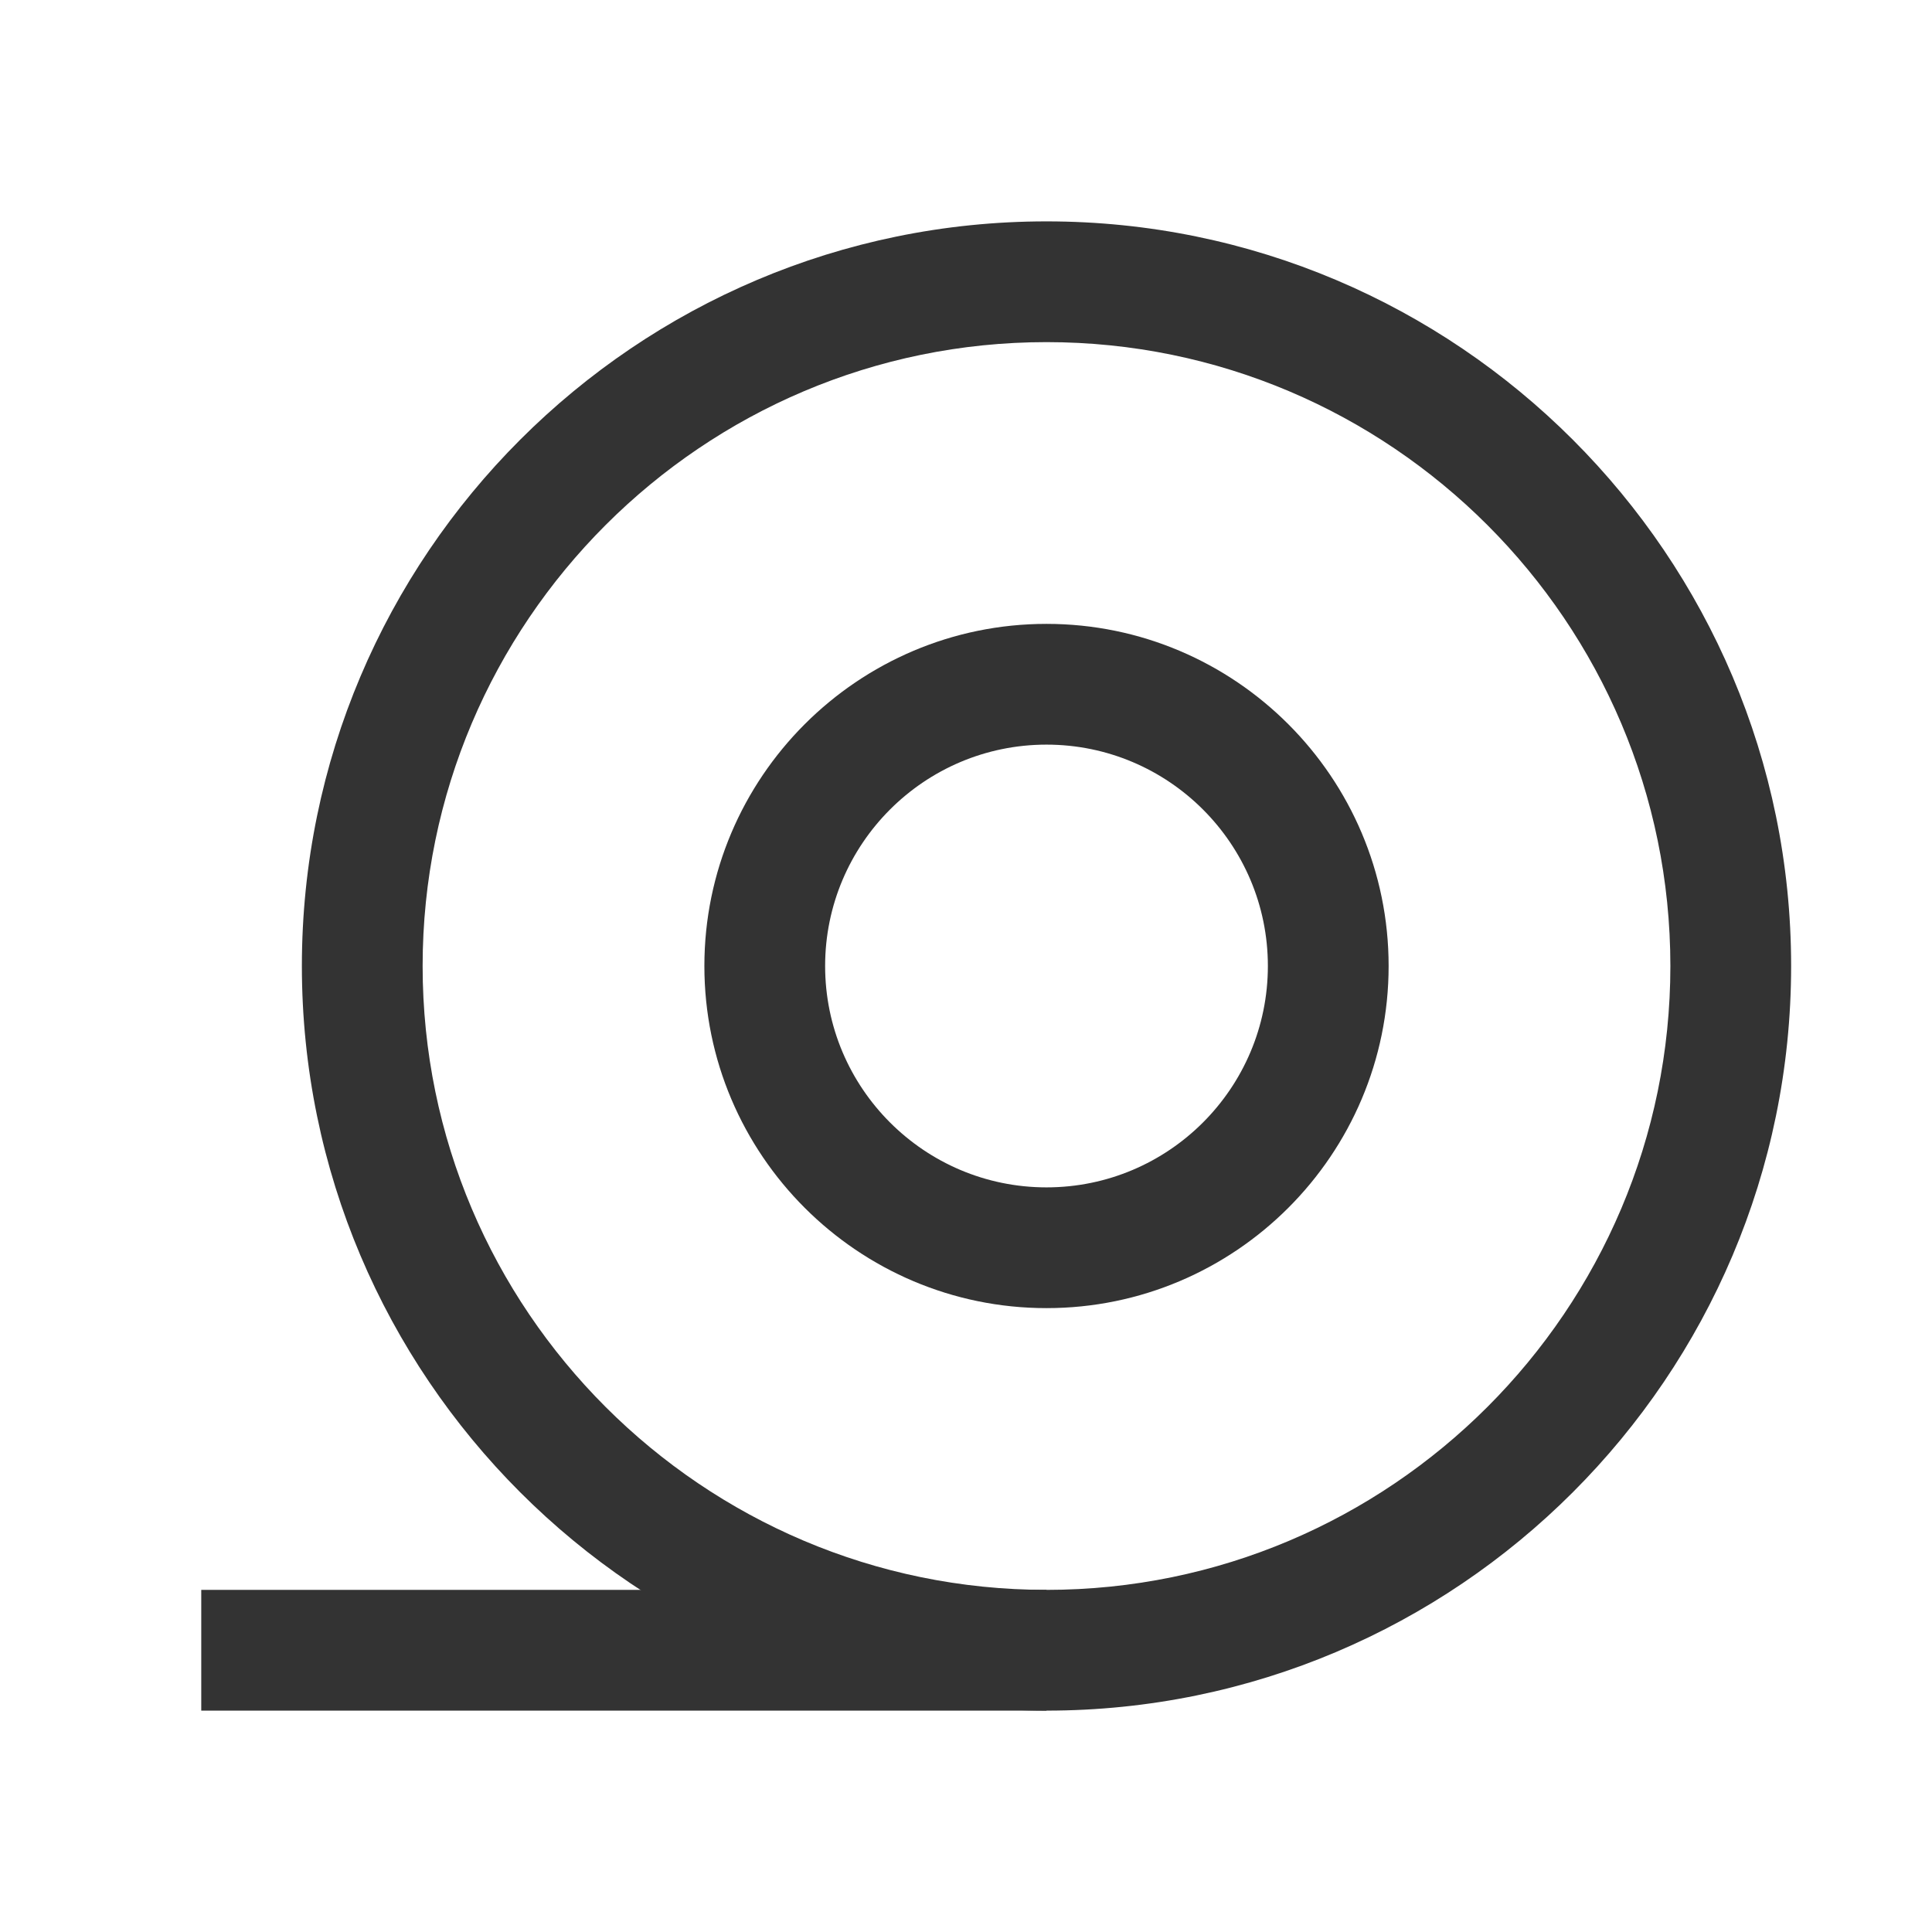 <?xml version="1.0" encoding="iso-8859-1"?>
<svg version="1.1" id="&#x56FE;&#x5C42;_1" xmlns="http://www.w3.org/2000/svg" xmlns:xlink="http://www.w3.org/1999/xlink" x="0px"
	 y="0px" viewBox="0 0 24 24" style="enable-background:new 0 0 24 24;" xml:space="preserve">
<path style="fill:#333333;" d="M13,21.25c-5.101,0-9.25-4.149-9.25-9.25S7.899,2.75,13,2.75s9.25,4.149,9.25,9.25
	S18.101,21.25,13,21.25z M13,4.25c-4.273,0-7.75,3.477-7.75,7.75s3.477,7.75,7.75,7.75s7.75-3.477,7.75-7.75S17.273,4.25,13,4.25z"
	/>
<path style="fill:#333333;" d="M13,16.25c-2.343,0-4.25-1.906-4.25-4.25c0-2.343,1.907-4.25,4.25-4.25c2.344,0,4.25,1.907,4.25,4.25
	C17.25,14.344,15.344,16.25,13,16.25z M13,9.25c-1.517,0-2.75,1.233-2.75,2.75s1.233,2.75,2.75,2.75s2.75-1.233,2.75-2.75
	S14.517,9.25,13,9.25z"/>
<rect x="2.5" y="19.75" style="fill:#333333;" width="10.5" height="1.5"/>
</svg>






